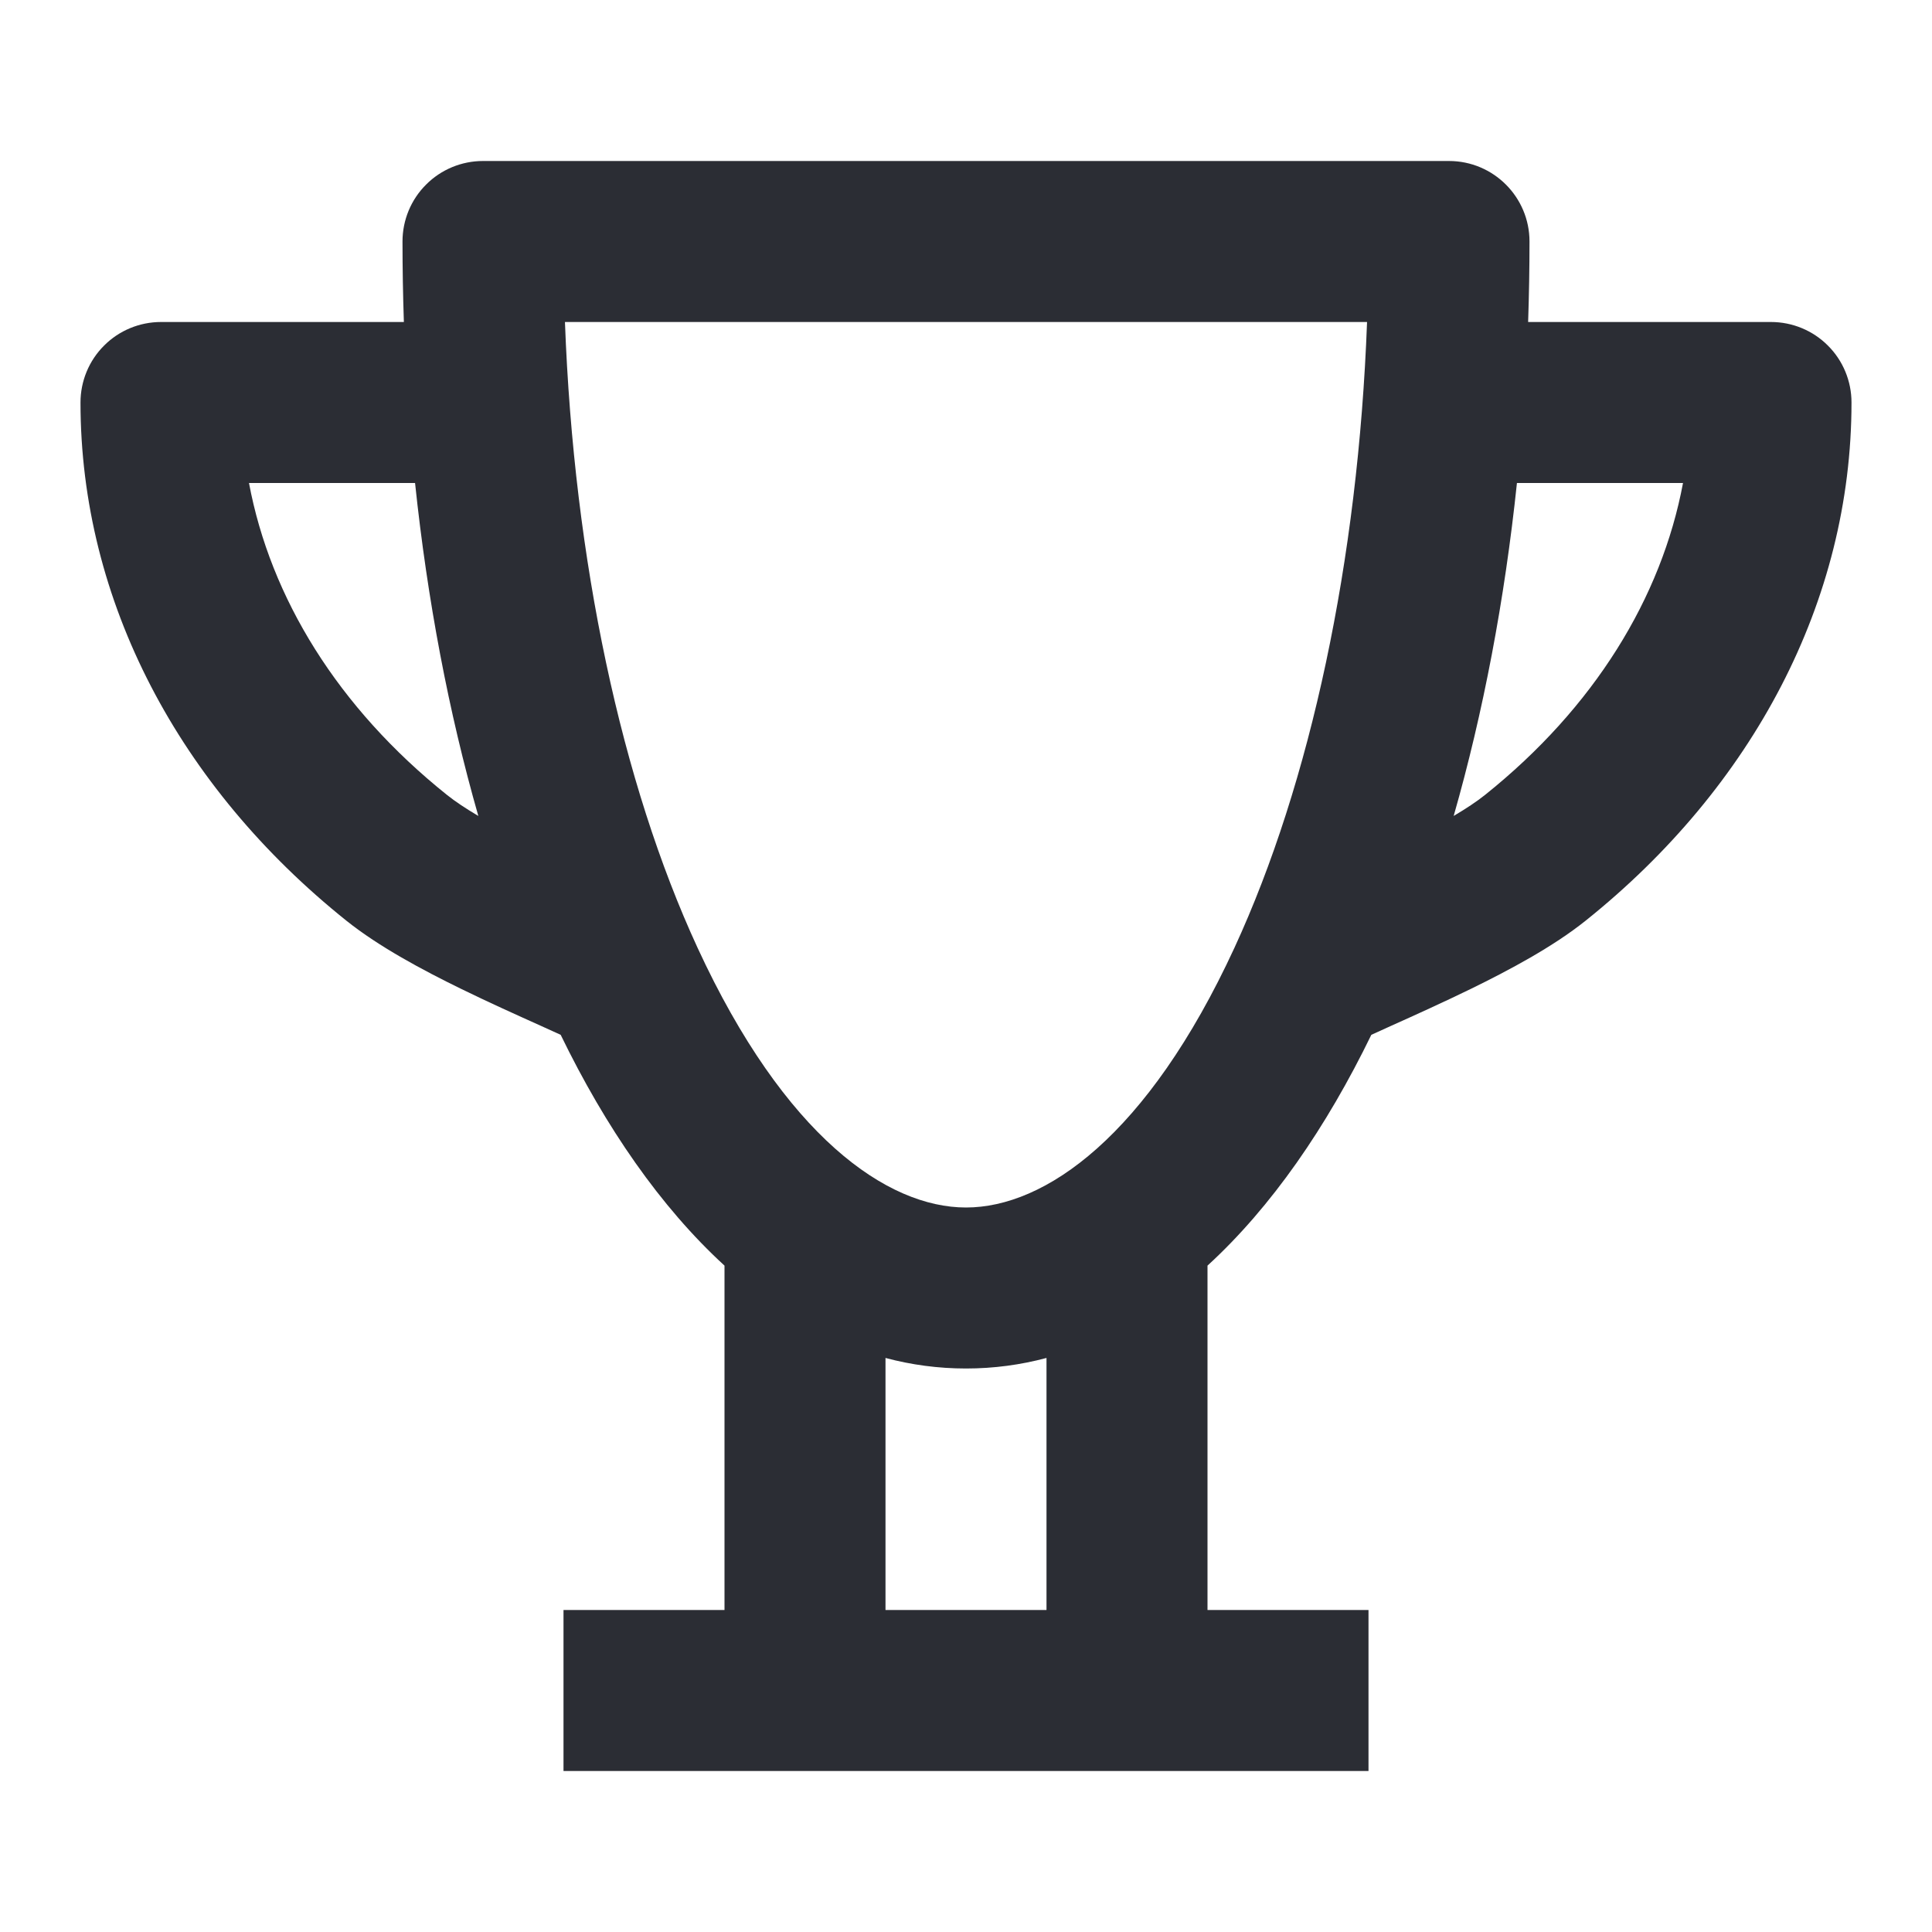 <svg width="24" height="24" viewBox="0 0 24 24" fill="none" xmlns="http://www.w3.org/2000/svg">
<path fill-rule="evenodd" clip-rule="evenodd" d="M5.293 2.293C5.48 2.105 5.735 2 6 2L18 2C18.552 2 19 2.448 19 3C19 3.334 18.994 3.668 18.983 4L22 4C22.265 4 22.52 4.105 22.707 4.293C22.895 4.48 23 4.735 23 5C23 7.468 21.773 9.776 19.696 11.438C19.292 11.761 18.751 12.05 18.272 12.284C17.94 12.446 17.587 12.606 17.286 12.741C17.197 12.781 17.113 12.819 17.035 12.855C16.479 14 15.795 14.994 15 15.722V20H17V22H7V20H9V15.722C8.205 14.994 7.521 14 6.965 12.855C6.887 12.819 6.803 12.781 6.714 12.741C6.414 12.606 6.059 12.446 5.728 12.284C5.249 12.05 4.708 11.761 4.304 11.438C2.227 9.776 1 7.468 1 5C1 4.735 1.105 4.48 1.293 4.293C1.48 4.105 1.735 4 2 4L5.017 4C5.006 3.668 5 3.334 5 3C5 2.735 5.105 2.48 5.293 2.293ZM11 20H13V16.869C12.678 16.955 12.344 17 12 17C11.656 17 11.322 16.955 11 16.869V20ZM18.058 10.136C18.426 8.851 18.691 7.454 18.844 6L20.907 6C20.64 7.425 19.804 8.79 18.446 9.876C18.346 9.956 18.215 10.043 18.058 10.136ZM5.156 6C5.309 7.454 5.574 8.851 5.942 10.136C5.785 10.043 5.654 9.956 5.554 9.876C4.196 8.79 3.36 7.425 3.093 6L5.156 6ZM7.018 4C7.128 6.967 7.721 9.727 8.665 11.773C9.748 14.119 11.022 15 12 15C12.978 15 14.252 14.119 15.335 11.773C16.279 9.727 16.872 6.967 16.982 4L7.018 4Z" fill="#2B2D34"/>
</svg>
